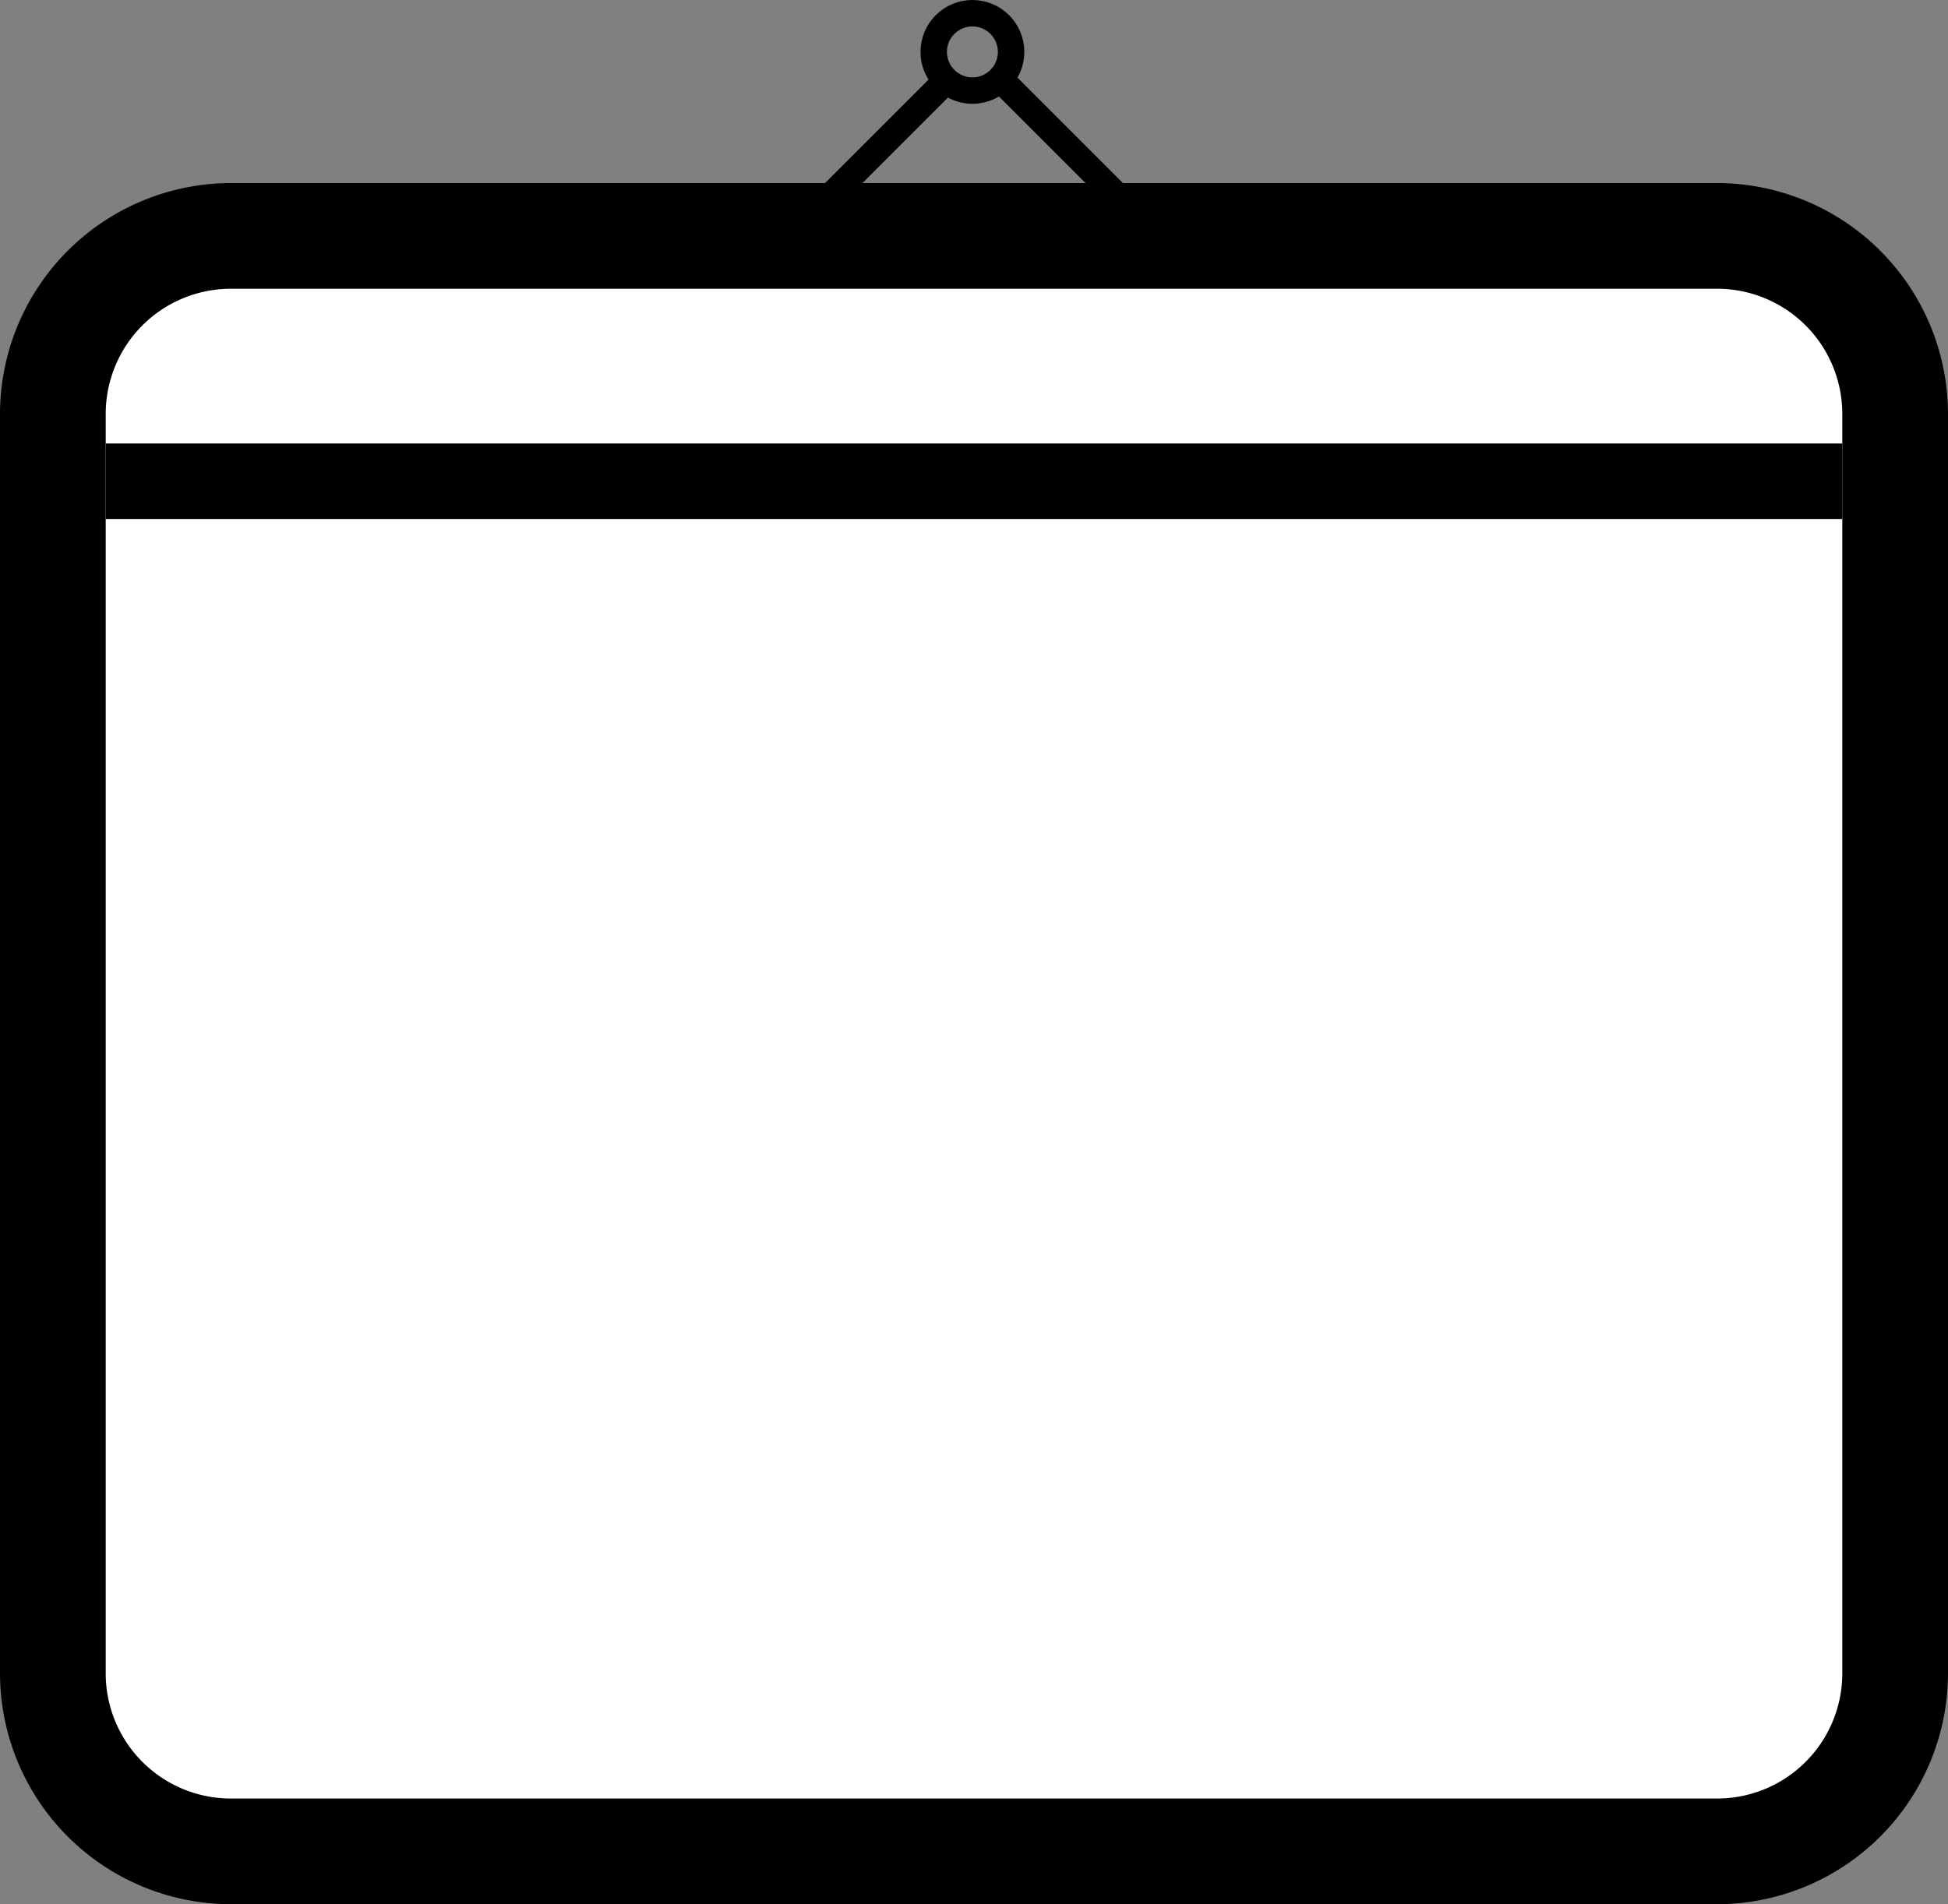 <svg id="Layer_1" data-name="Layer 1" xmlns="http://www.w3.org/2000/svg" viewBox="0 0 516 504.5"><rect x="0" y="0" width="516" height="504.5" fill="#808080" stroke="none"/><defs><style>.cls-1{fill:#fff;}.cls-2,.cls-3{fill:none;stroke:#000;stroke-linejoin:round;}.cls-2{stroke-width:20px;}.cls-3{stroke-width:7px;}</style></defs><title>sadCalenderInProgress</title><rect class="cls-1" x="14" y="62.5" width="488" height="428" rx="47.17" ry="47.17"/><path d="M880.05,157a33.17,33.17,0,0,1,33.17,33.17V523.83A33.17,33.17,0,0,1,880.05,557H486.39a33.17,33.17,0,0,1-33.17-33.17V190.17A33.17,33.17,0,0,1,486.39,157H880.05m0-28H486.39a61.24,61.24,0,0,0-61.17,61.17V523.83A61.24,61.24,0,0,0,486.39,585H880.05a61.24,61.24,0,0,0,61.17-61.17V190.17A61.24,61.24,0,0,0,880.05,129Z" transform="translate(-425.22 -80.5)"/><line class="cls-2" x1="28" y1="127.5" x2="488" y2="127.5"/><circle class="cls-3" cx="257.58" cy="13.75" r="10.25"/><line class="cls-3" x1="251" y1="21" x2="219" y2="53"/><line class="cls-3" x1="265" y1="21" x2="297" y2="53"/></svg>